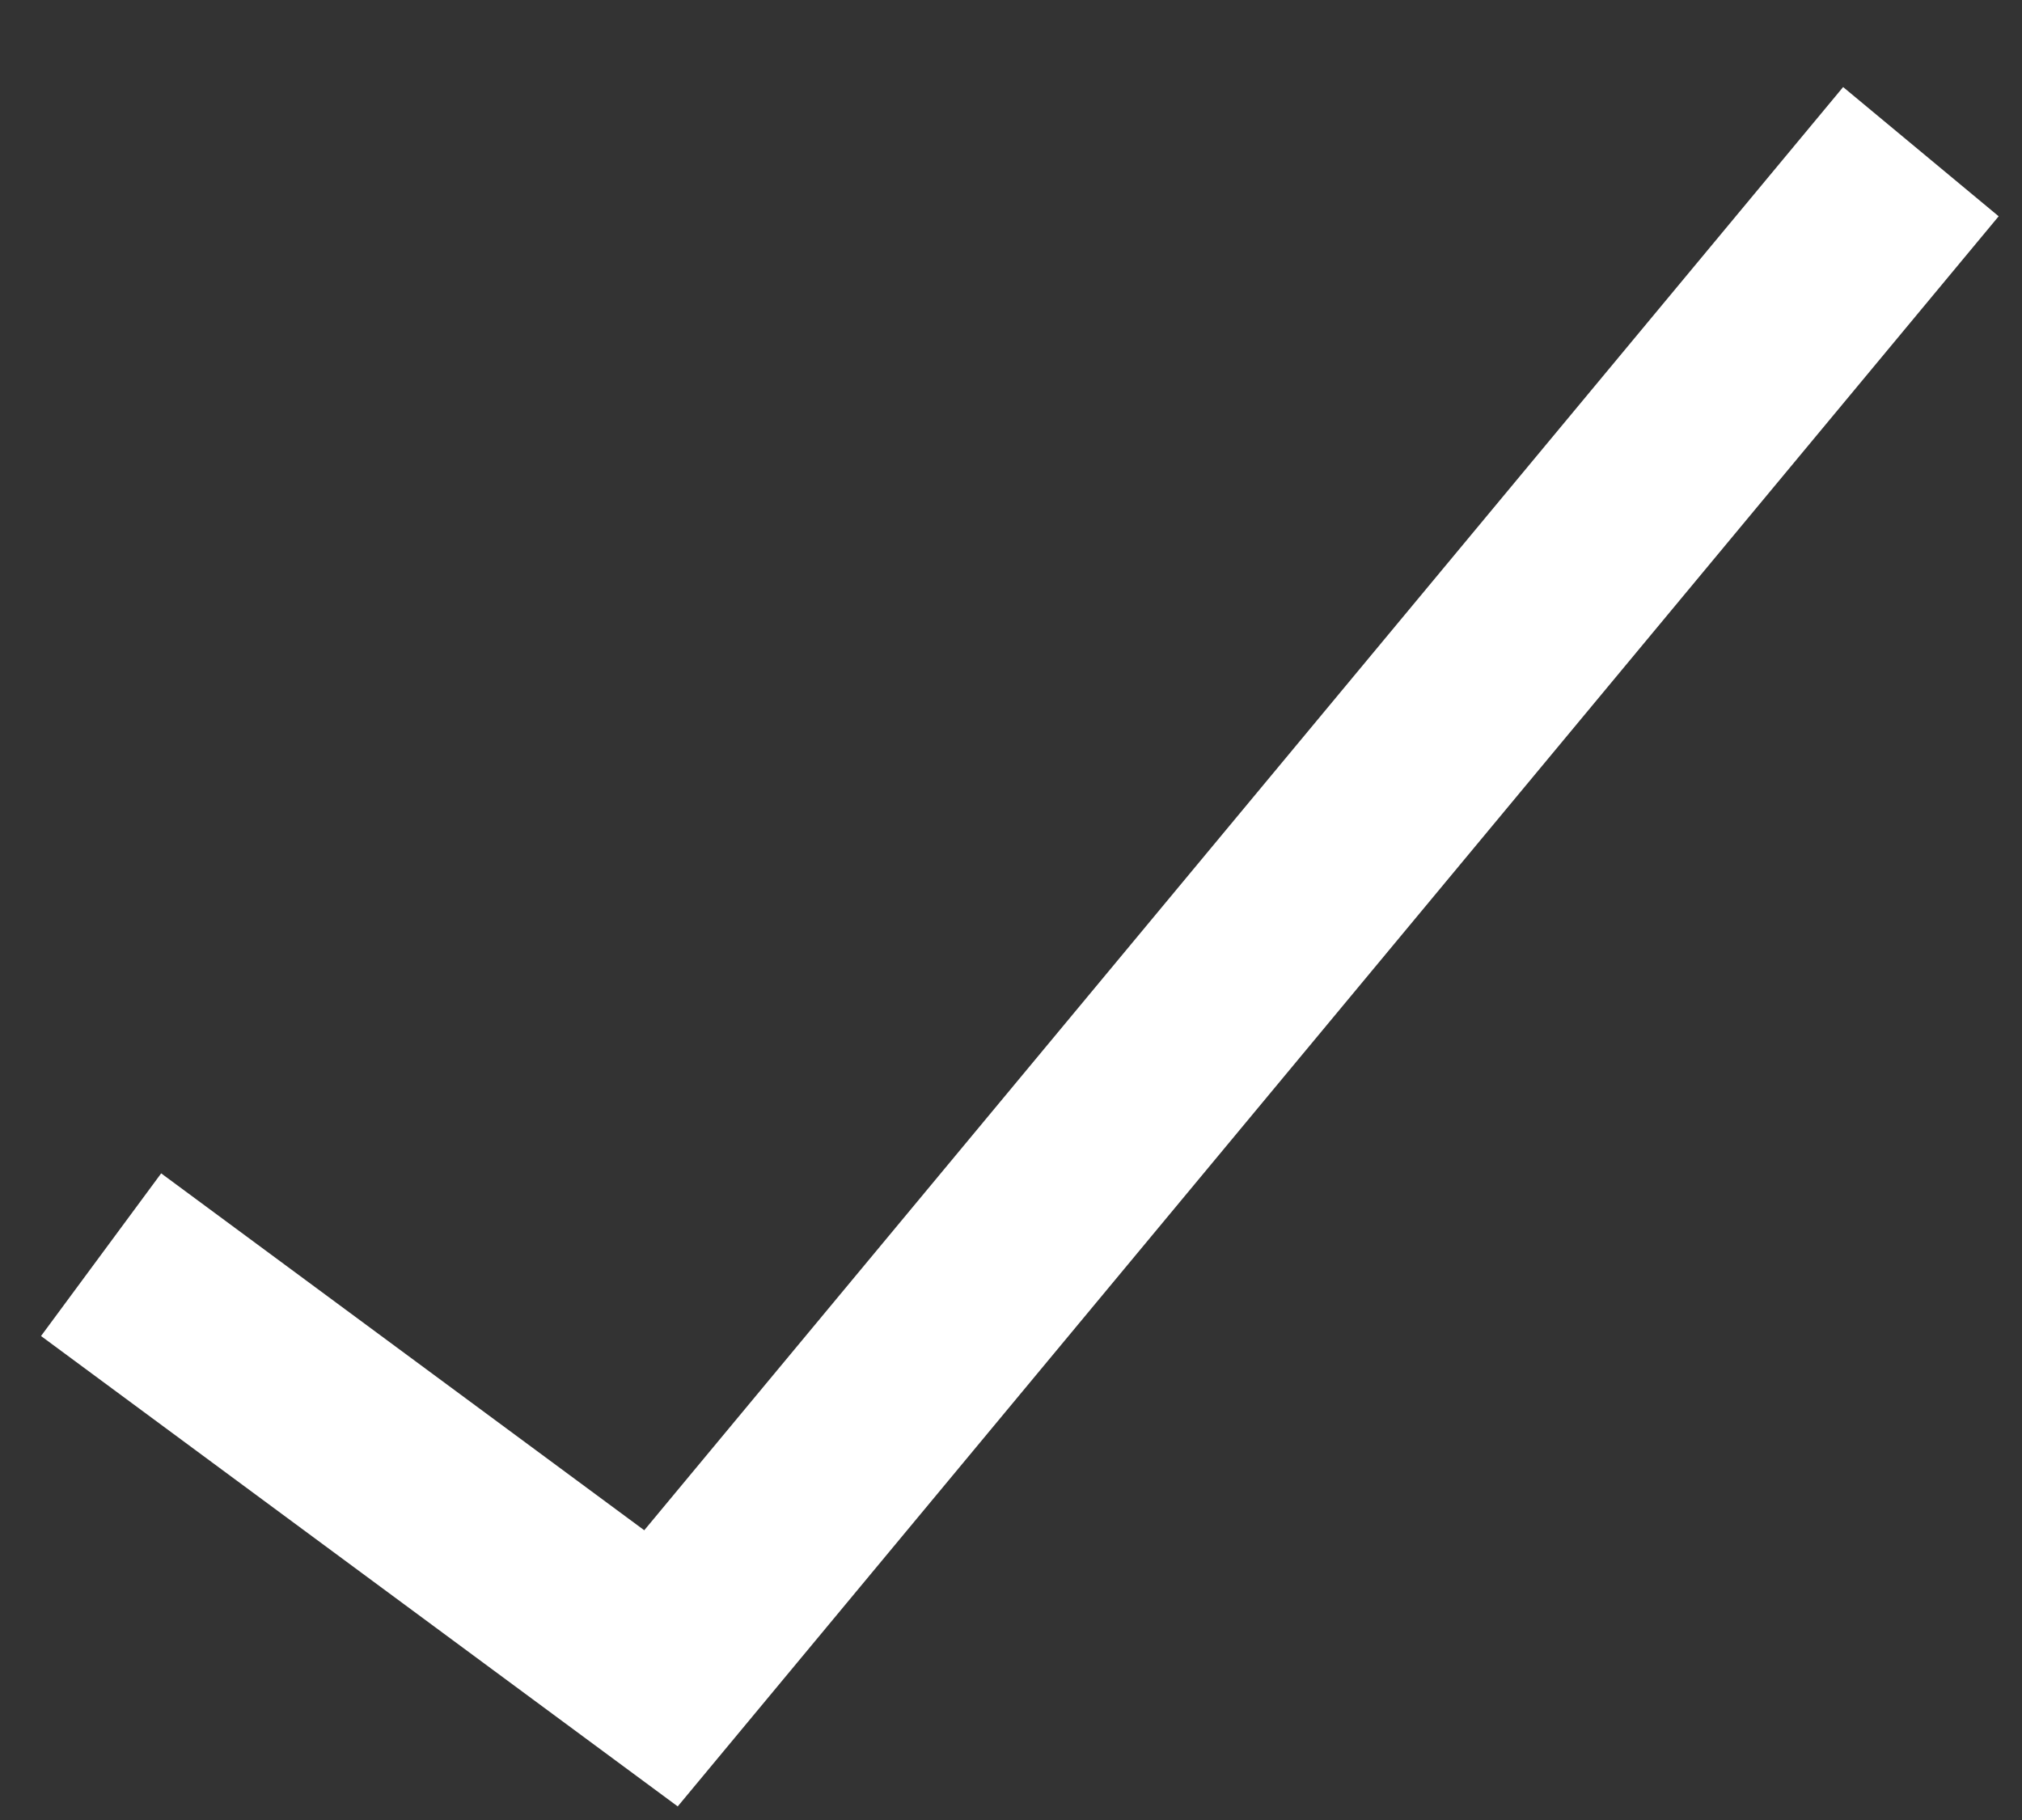 <svg width="20" height="18" viewBox="0 0 20 18" fill="none" xmlns="http://www.w3.org/2000/svg">
<rect x="0" y="0" width="20" height="18" fill="#333333" stroke="none"/>
<path d="M1 12.409L6.538 16.5L19 1.5" stroke="white" stroke-width="2"/>
</svg>
